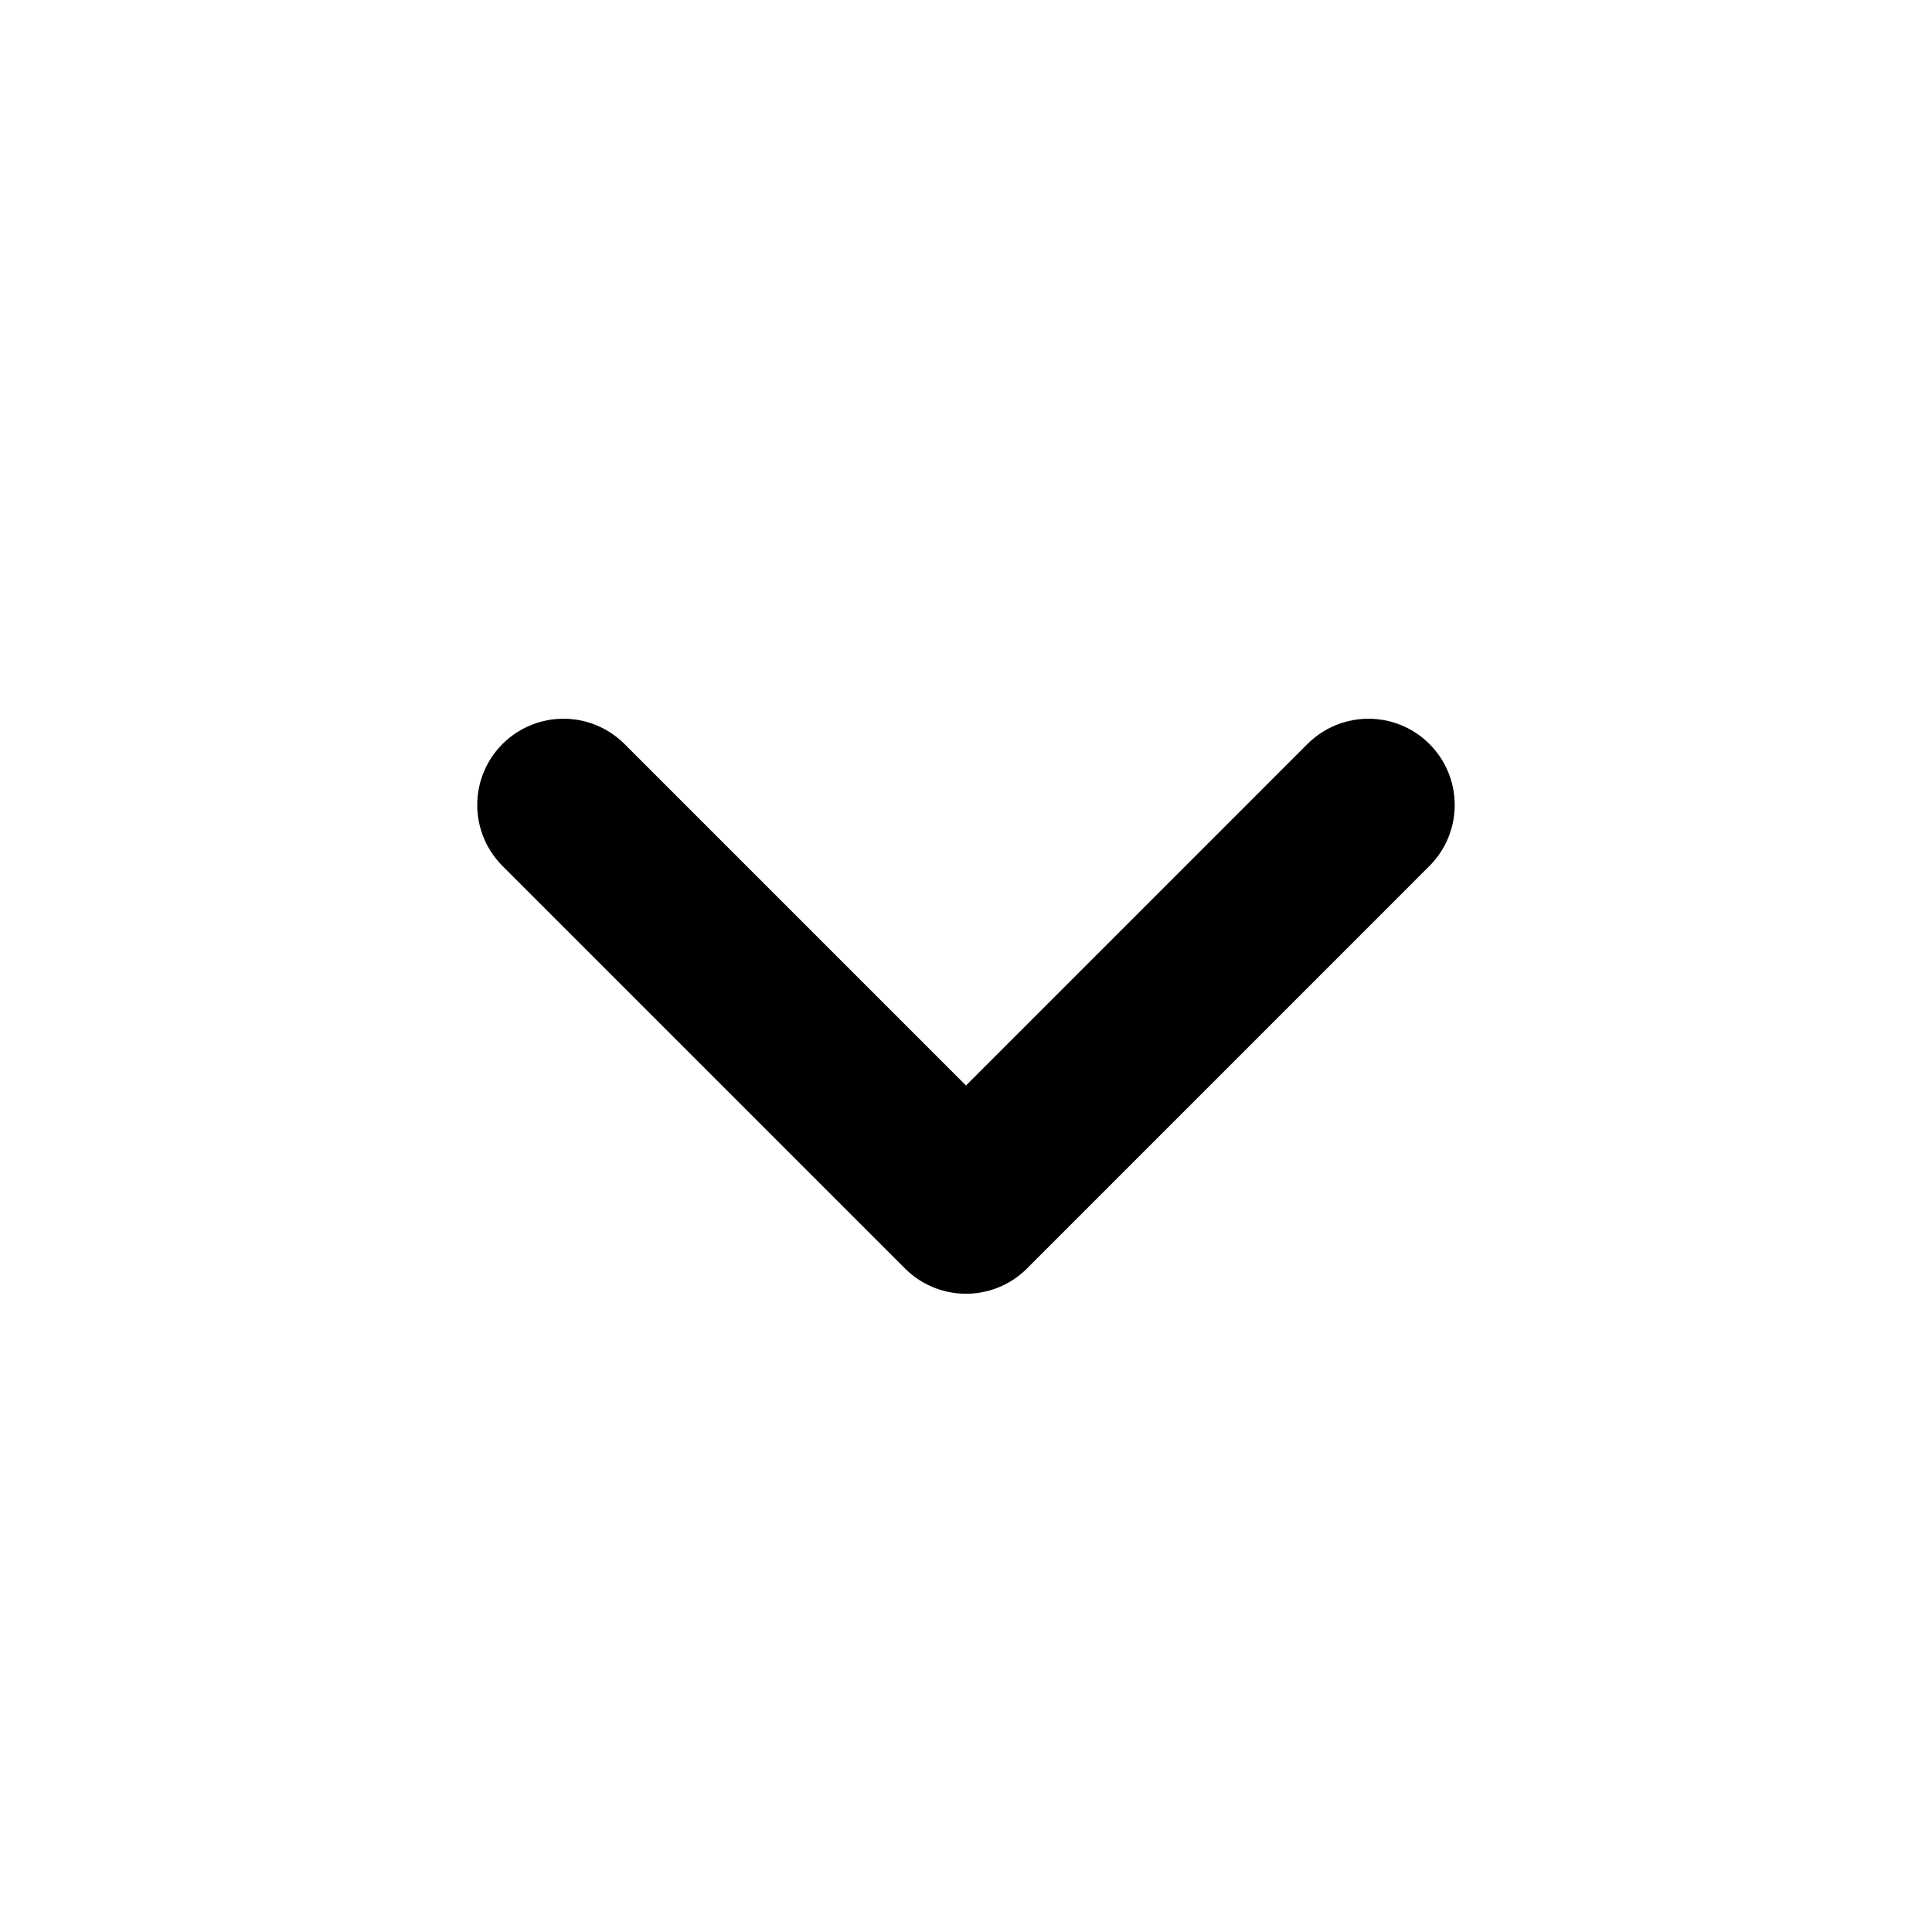 <svg width="35" height="35" viewBox="0 0 35 35" fill="none" xmlns="http://www.w3.org/2000/svg">
<path d="M10.208 14.583L17.5 21.875L24.791 14.583" stroke="black" stroke-width="3.125" stroke-linecap="round" stroke-linejoin="round"/>
</svg>
